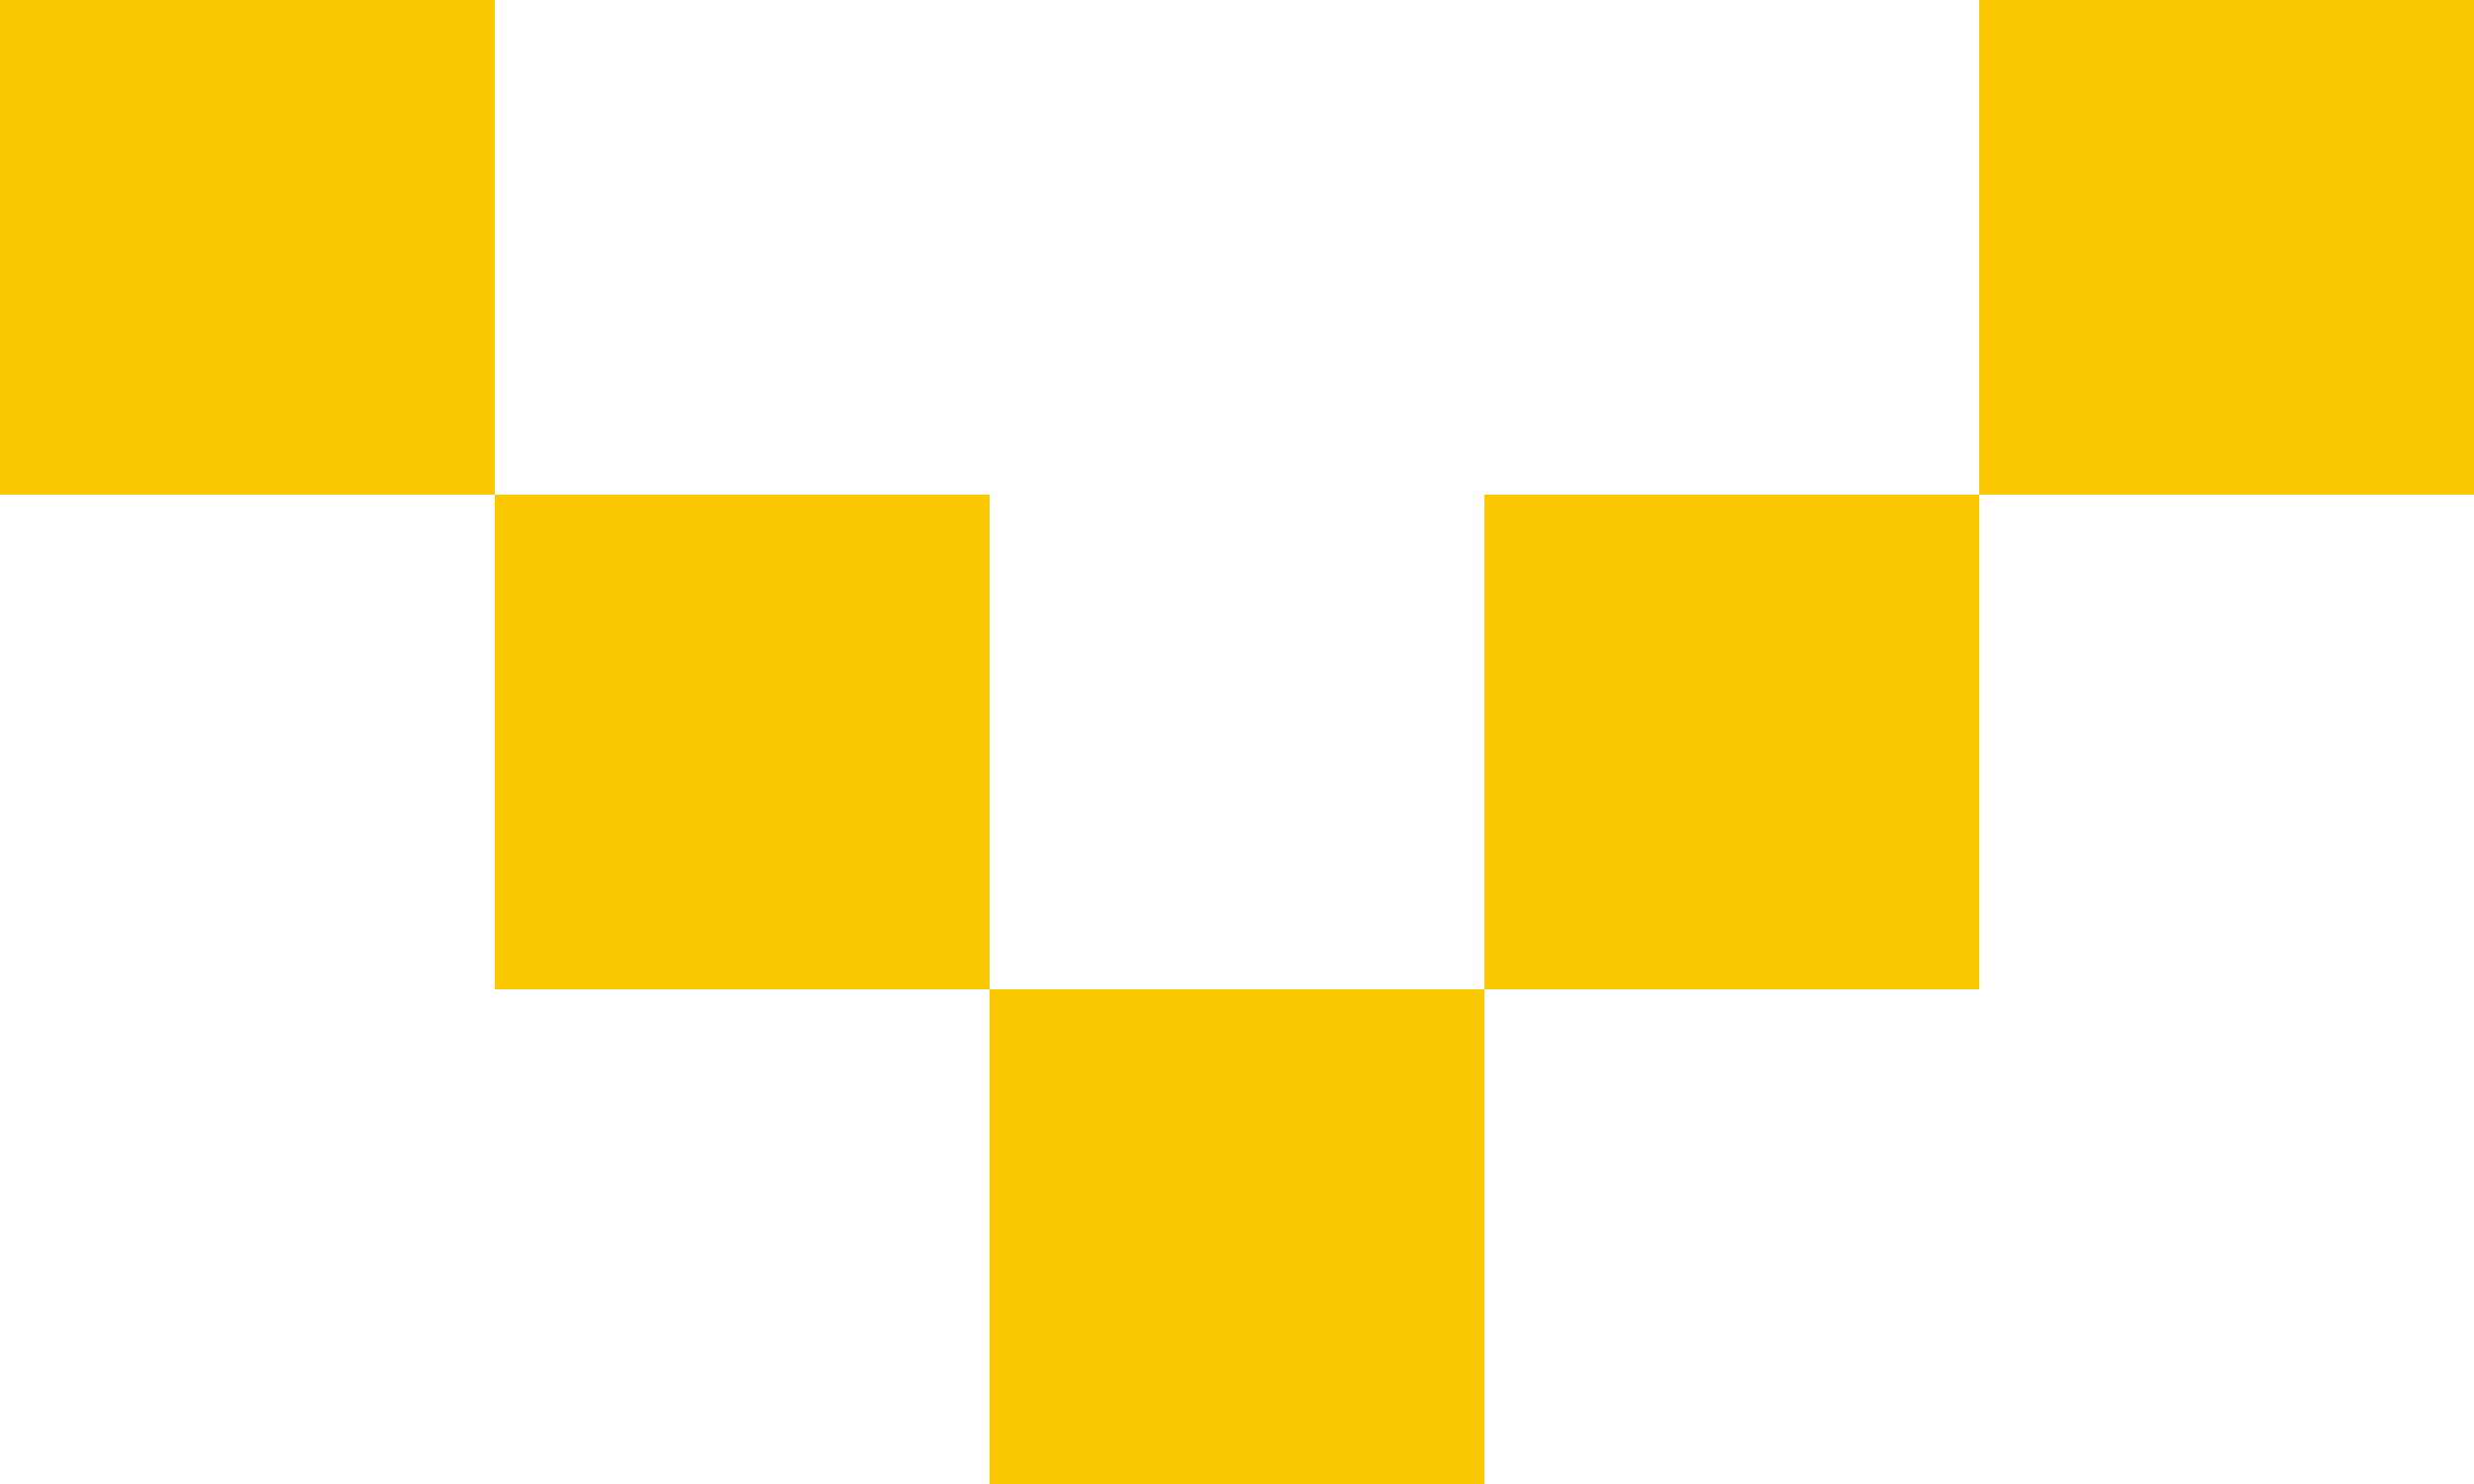 <svg width="20" height="12" viewBox="0 0 20 12" version="1.1" xmlns="http://www.w3.org/2000/svg" xmlns:xlink="http://www.w3.org/1999/xlink">
<title>Group 2</title>
<desc>Created using Figma</desc>
<g id="Canvas" transform="translate(-1350 -1240)">
<g id="Group 2">
<g id="Rectangle 11">
<use xlink:href="#path0_fill" transform="translate(1350 1240)" fill="#FAC800"/>
</g>
<g id="Rectangle 11 Copy 4">
<use xlink:href="#path0_fill" transform="translate(1366 1240)" fill="#FAC800"/>
</g>
<g id="Rectangle 11 Copy">
<use xlink:href="#path0_fill" transform="translate(1354 1244)" fill="#FAC800"/>
</g>
<g id="Rectangle 11 Copy 3">
<use xlink:href="#path0_fill" transform="translate(1362 1244)" fill="#FAC800"/>
</g>
<g id="Rectangle 11 Copy 2">
<use xlink:href="#path0_fill" transform="translate(1358 1248)" fill="#FAC800"/>
</g>
</g>
</g>
<defs>
<path id="path0_fill" fill-rule="evenodd" d="M 0 0L 4 0L 4 4L 0 4L 0 0Z"/>
</defs>
</svg>
